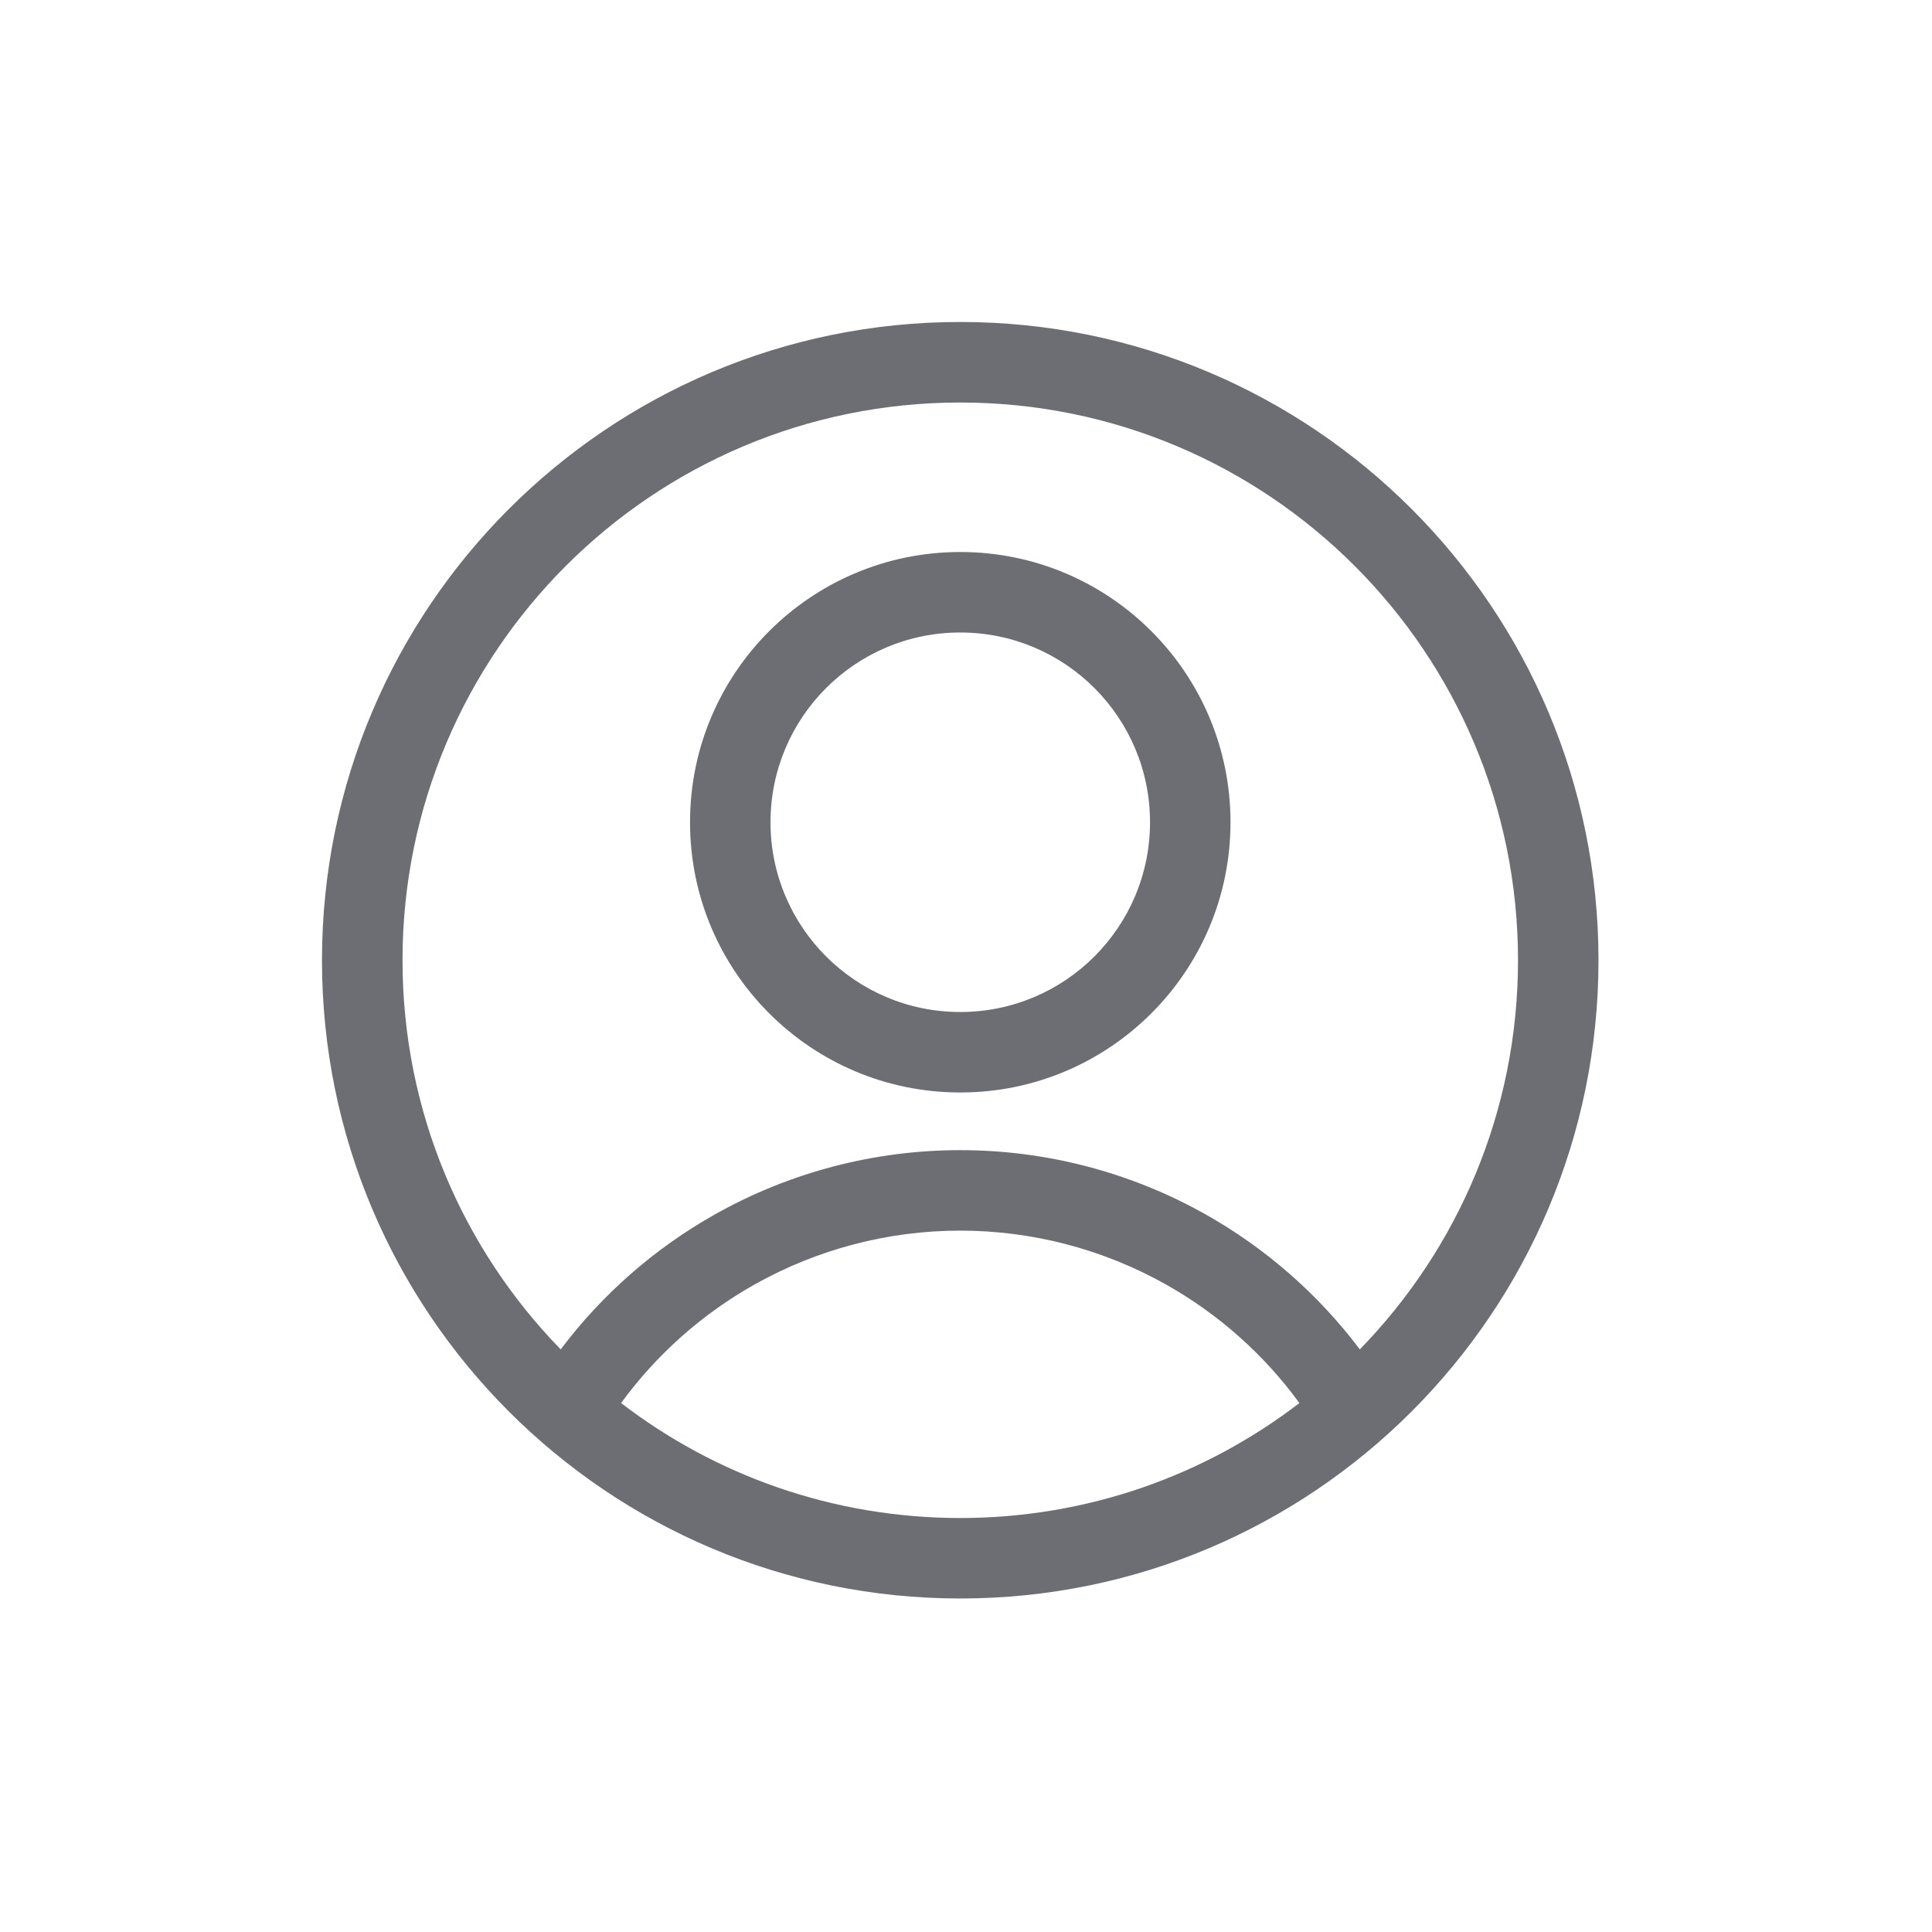 <svg width="32" height="32" viewBox="0 0 32 32" fill="none" xmlns="http://www.w3.org/2000/svg">
<g id="Icon">
<path id="vector" fill-rule="evenodd" clip-rule="evenodd" d="M6.667 15.905C6.667 10.803 10.803 6.667 15.905 6.667C21.007 6.667 25.143 10.803 25.143 15.905C25.143 18.412 24.144 20.686 22.523 22.35C21.835 21.437 20.964 20.674 19.963 20.111C18.724 19.415 17.326 19.05 15.905 19.05C14.483 19.05 13.086 19.415 11.847 20.111C10.845 20.674 9.974 21.437 9.287 22.35C7.665 20.686 6.667 18.412 6.667 15.905ZM10.287 23.239C11.844 24.433 13.791 25.143 15.905 25.143C18.018 25.143 19.966 24.433 21.522 23.239C20.936 22.435 20.182 21.764 19.31 21.274C18.27 20.69 17.097 20.383 15.905 20.383C14.712 20.383 13.54 20.69 12.5 21.274C11.628 21.764 10.874 22.435 10.287 23.239ZM15.905 5.333C10.066 5.333 5.333 10.066 5.333 15.905C5.333 21.743 10.066 26.476 15.905 26.476C21.743 26.476 26.476 21.743 26.476 15.905C26.476 10.066 21.743 5.333 15.905 5.333ZM15.905 10.476C14.169 10.476 12.762 11.883 12.762 13.619C12.762 15.355 14.169 16.762 15.905 16.762C17.641 16.762 19.048 15.355 19.048 13.619C19.048 11.883 17.641 10.476 15.905 10.476ZM11.429 13.619C11.429 11.147 13.433 9.143 15.905 9.143C18.377 9.143 20.381 11.147 20.381 13.619C20.381 16.091 18.377 18.095 15.905 18.095C13.433 18.095 11.429 16.091 11.429 13.619Z" fill="#6C6E74"/>
</g>
</svg>
